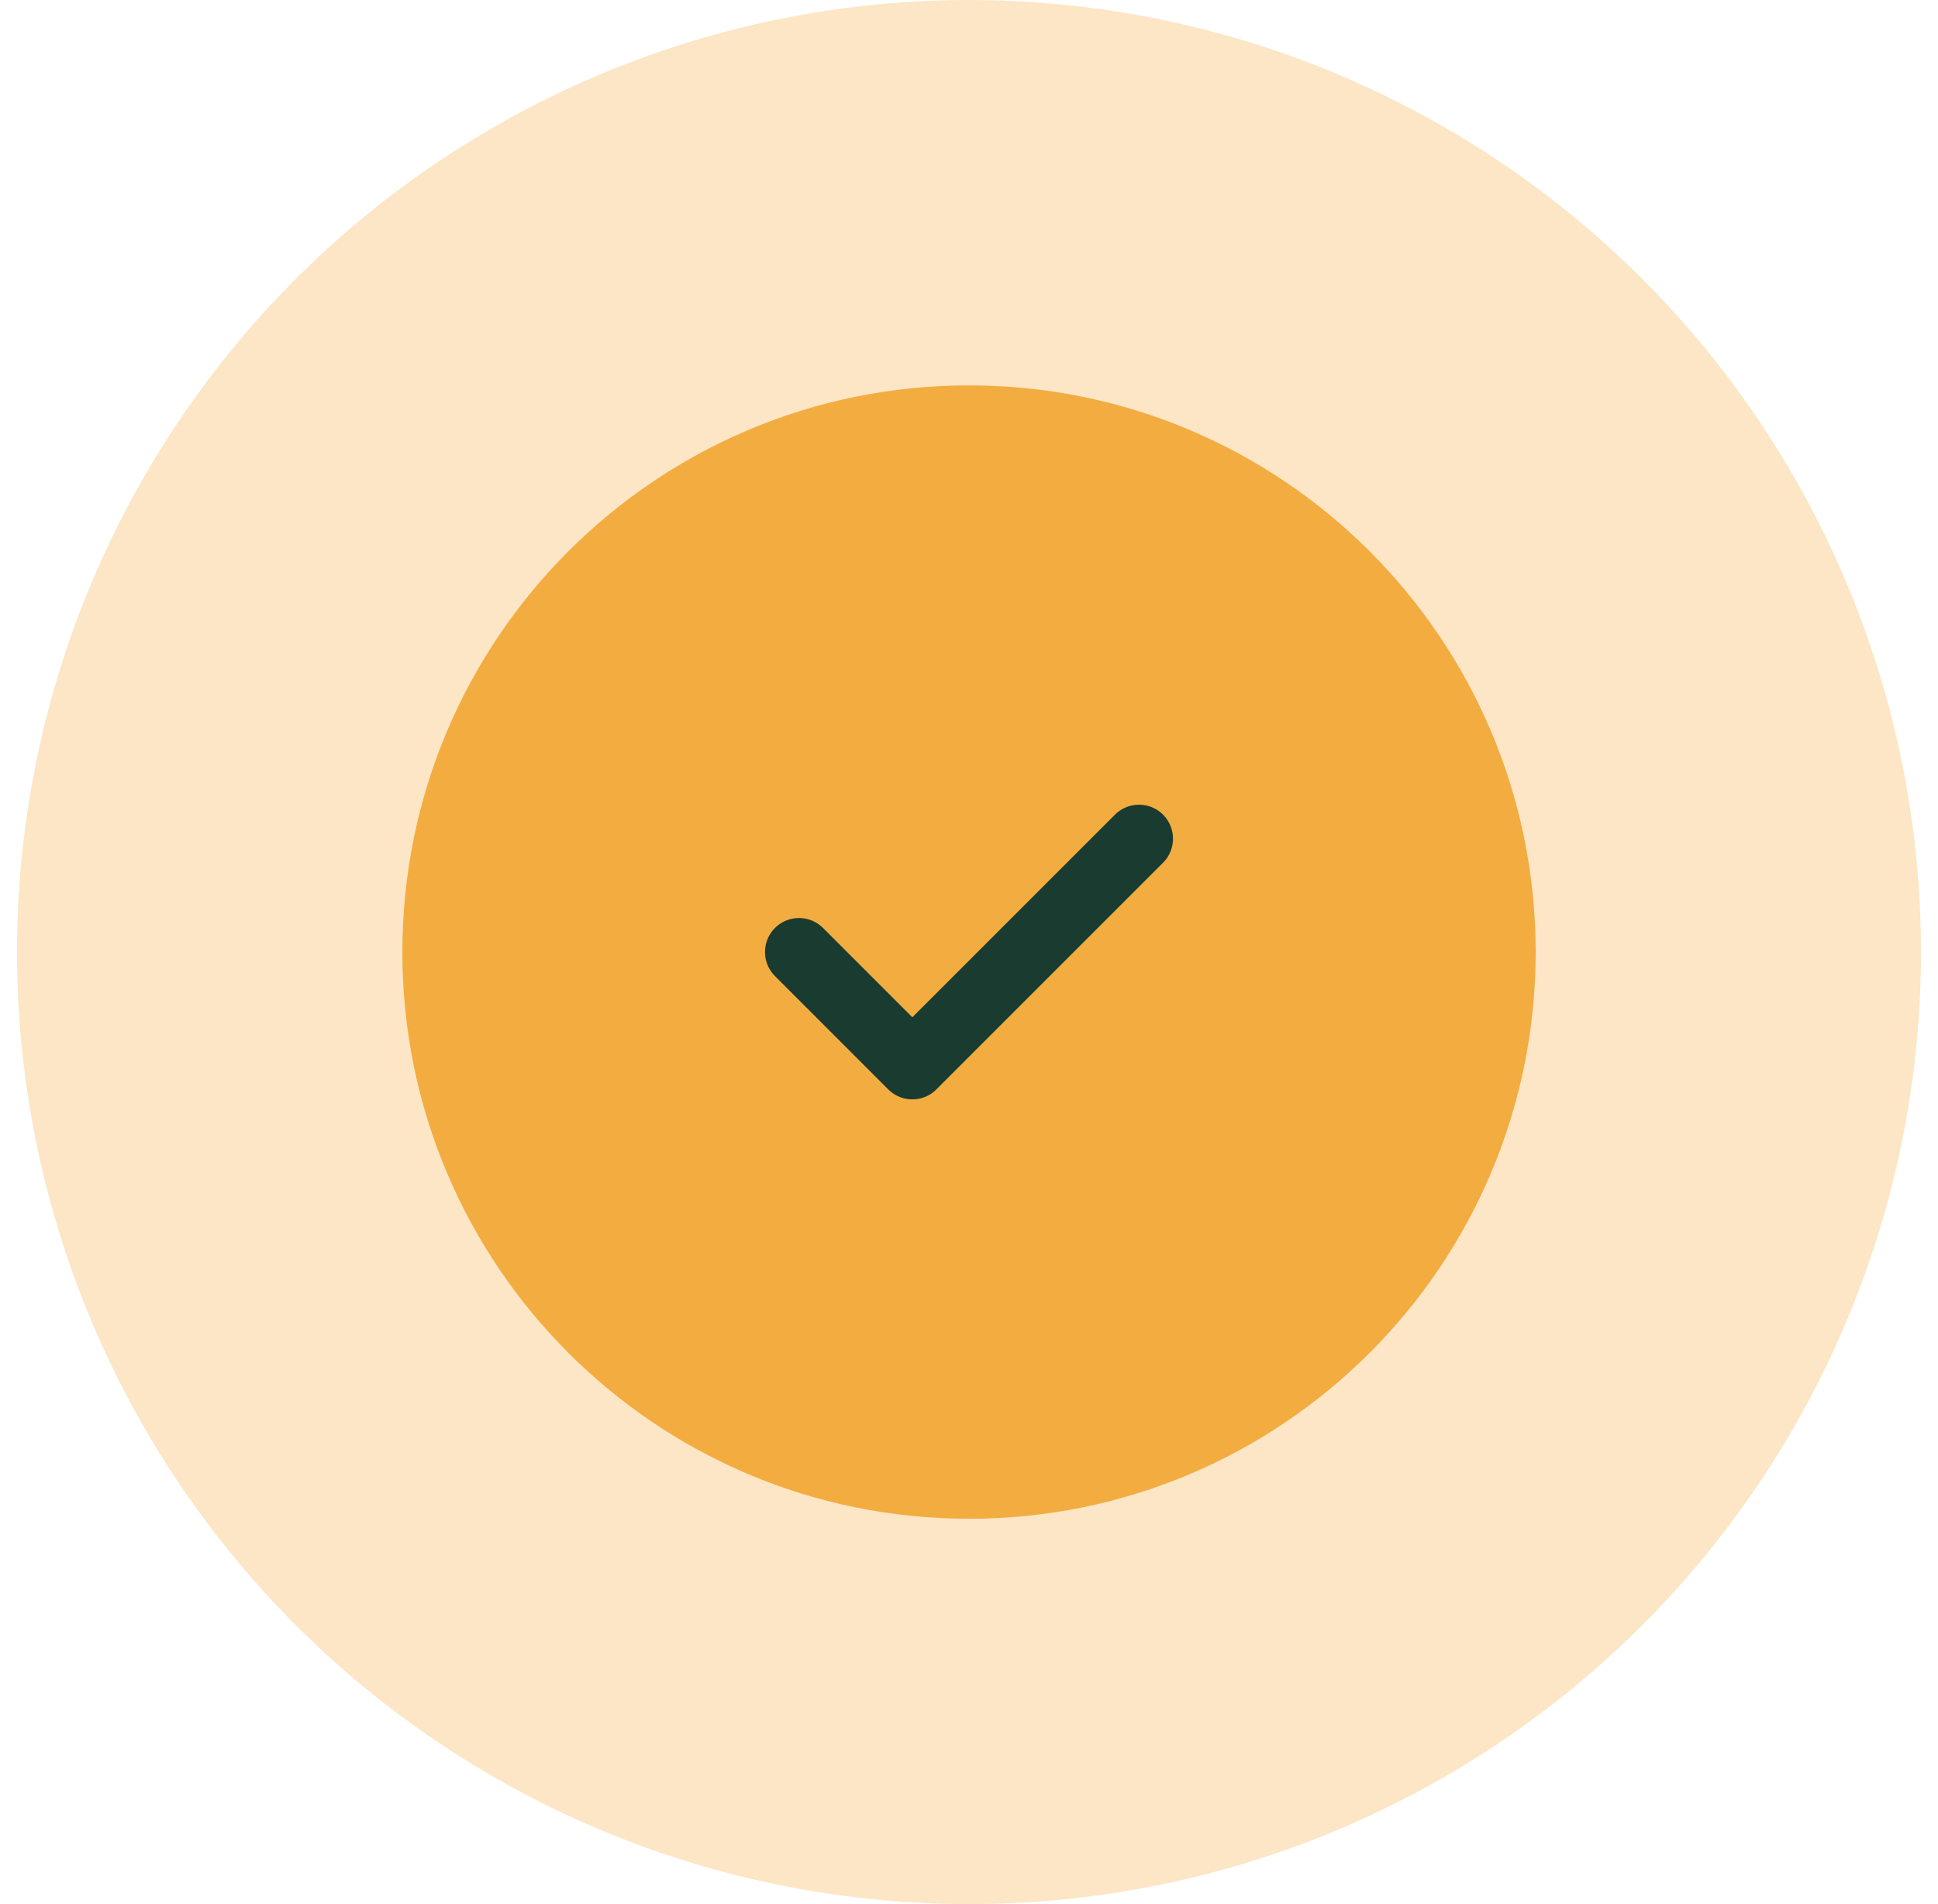 <svg width="57" height="56" viewBox="0 0 57 56" fill="none" xmlns="http://www.w3.org/2000/svg">
<circle cx="28.5" cy="28" r="28" fill="#F3AC40" fill-opacity="0.3"/>
<path d="M44.167 28.001C44.167 36.653 37.153 43.667 28.5 43.667C19.847 43.667 12.834 36.653 12.834 28.001C12.834 19.348 19.847 12.334 28.5 12.334C37.153 12.334 44.167 19.348 44.167 28.001Z" fill="#F3AC40" stroke="#F3AC40" stroke-width="2" stroke-linecap="round" stroke-linejoin="round"/>
<path d="M23.5 27.999L26.833 31.333L33.5 24.666" stroke="#1A3C30" stroke-width="2" stroke-linecap="round" stroke-linejoin="round"/>
</svg>
